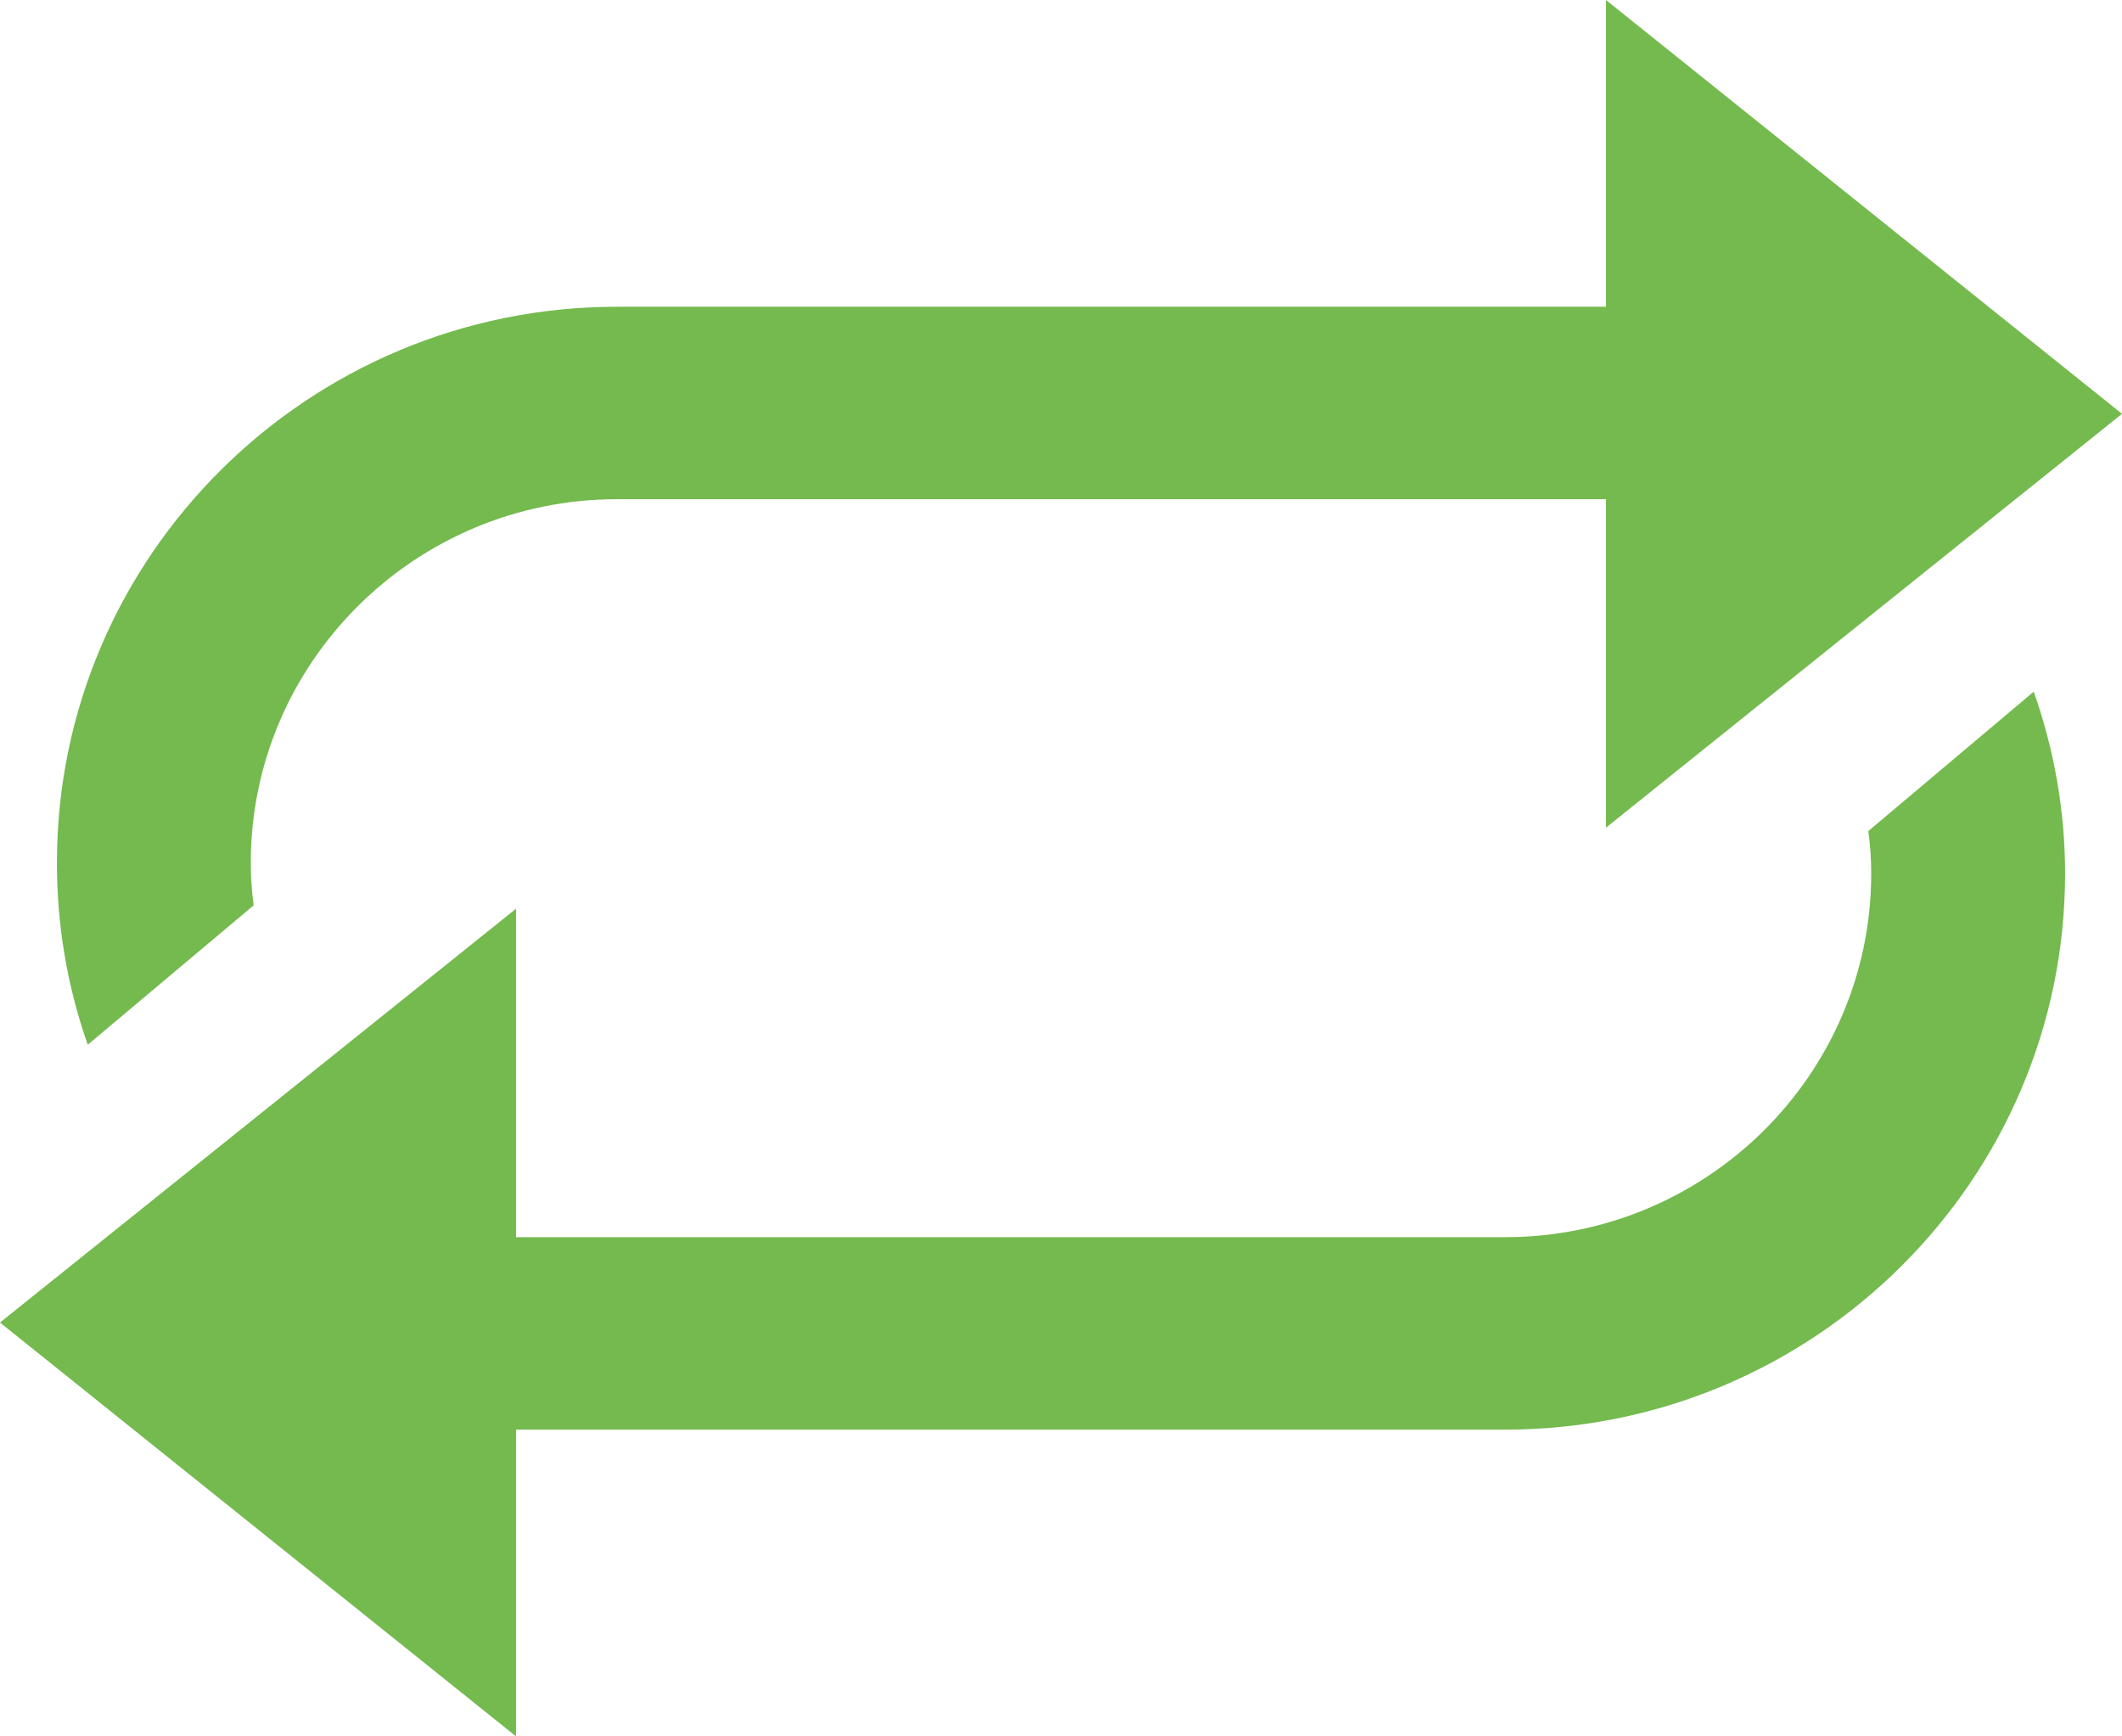<svg id="SvgjsSvg1000" xmlns="http://www.w3.org/2000/svg" version="1.1" xmlns:xlink="http://www.w3.org/1999/xlink" xmlns:svgjs="http://svgjs.com/svgjs" width="22" height="18" viewBox="0 0 22 18"><title>Shape 3</title><desc>Created with Avocode.</desc><defs id="SvgjsDefs1001"></defs><path id="SvgjsPath1007" d="M727 1902.29L721.65 1906.58V1903.175H711.395C709.305 1903.175 707.6 1904.865 707.6 1906.945C707.6 1907.095 707.61 1907.24 707.63 1907.385L705.91 1908.83C705.695 1908.22 705.59 1907.585 705.59 1906.945C705.59 1903.765 708.195 1901.18 711.395 1901.18H721.65V1898ZM710.35 1907.42L705 1911.71L710.35 1916V1912.82H720.605C723.805 1912.82 726.41 1910.235 726.41 1907.055C726.41 1906.415 726.3 1905.78 726.085 1905.17L724.37 1906.615C724.39 1906.76 724.4 1906.905 724.4 1907.055C724.4 1909.135 722.695 1910.825 720.605 1910.825H710.35Z " fill="#74ba4e" fill-opacity="1" transform="matrix(1,0,0,1,-705,-1898)"></path></svg>
